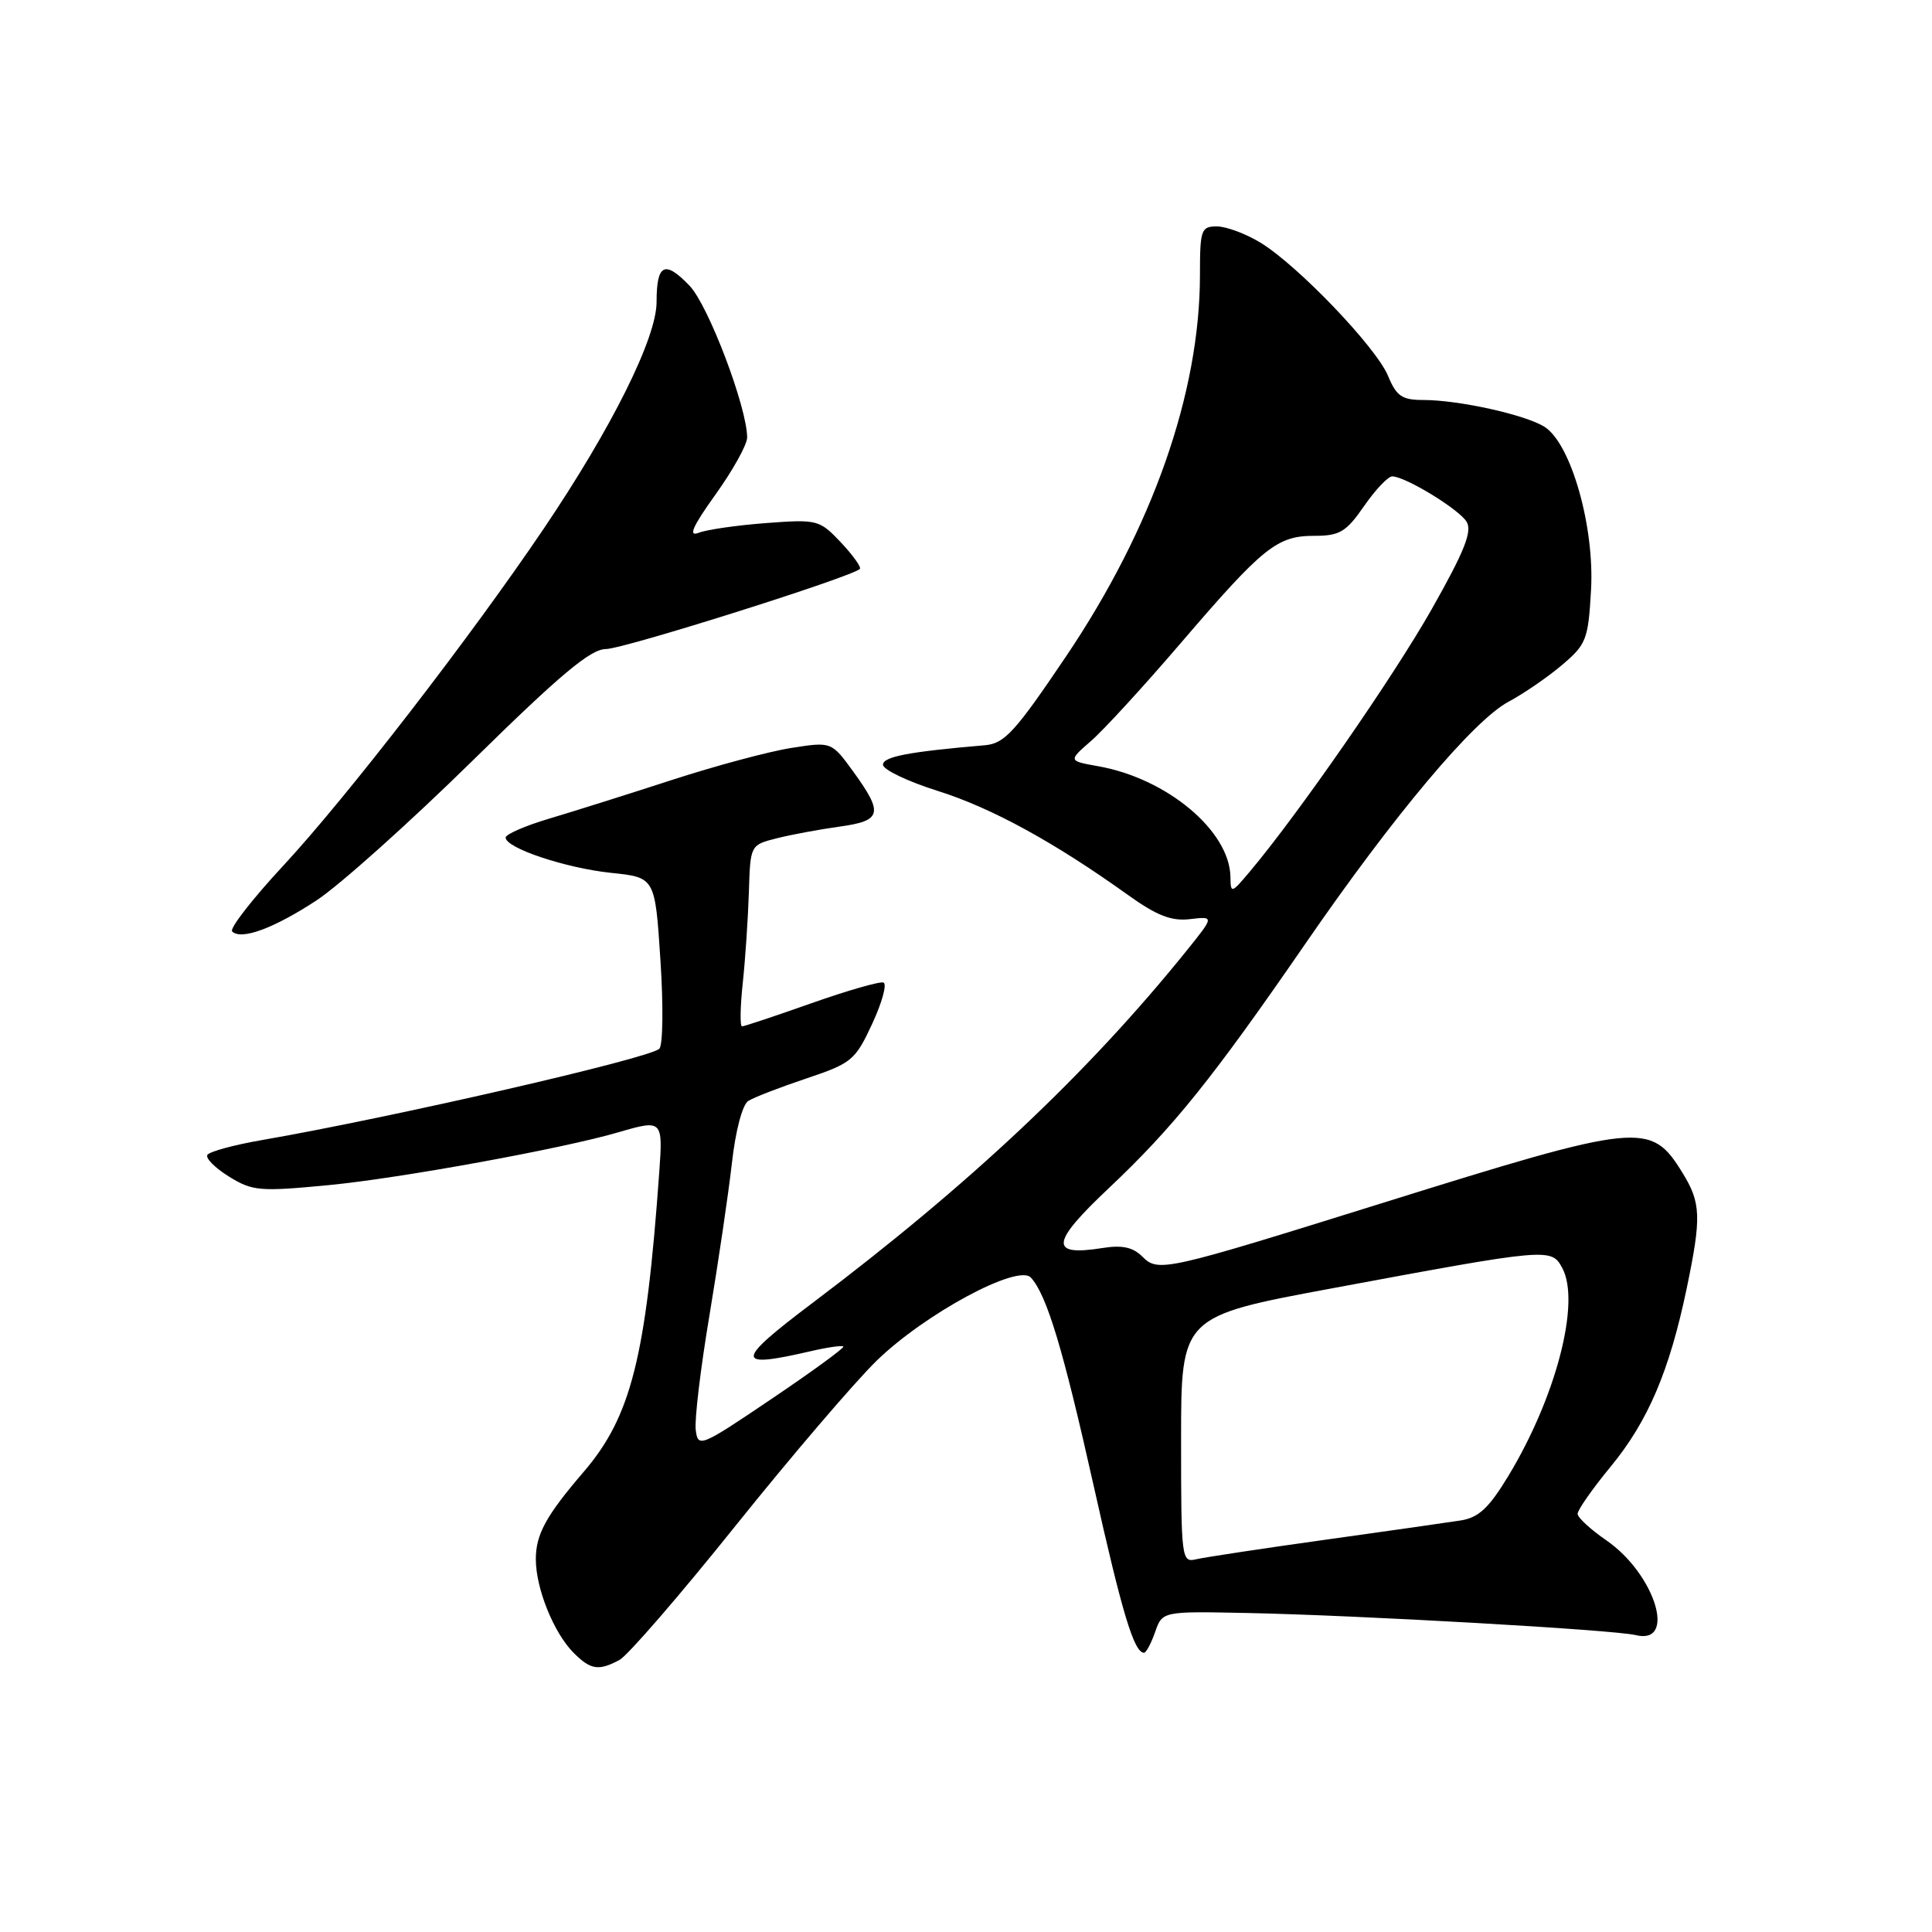 <?xml version="1.0" encoding="UTF-8" standalone="no"?>
<!DOCTYPE svg PUBLIC "-//W3C//DTD SVG 1.1//EN" "http://www.w3.org/Graphics/SVG/1.1/DTD/svg11.dtd" >
<svg xmlns="http://www.w3.org/2000/svg" xmlns:xlink="http://www.w3.org/1999/xlink" version="1.1" viewBox="0 0 256 256">
 <g >
 <path fill="currentColor"
d=" M 82.09 219.95 C 83.17 219.37 90.08 211.39 97.44 202.20 C 104.80 193.02 113.23 183.16 116.16 180.30 C 122.55 174.08 134.90 167.43 136.60 169.29 C 138.71 171.60 140.87 178.77 144.92 196.89 C 148.69 213.76 150.27 219.00 151.59 219.00 C 151.87 219.00 152.53 217.76 153.06 216.25 C 154.02 213.50 154.02 213.50 165.26 213.73 C 180.02 214.03 213.89 215.96 216.74 216.66 C 222.23 218.01 219.31 208.57 212.86 204.11 C 210.78 202.68 209.06 201.10 209.04 200.60 C 209.02 200.11 211.00 197.27 213.45 194.30 C 218.37 188.32 221.21 181.66 223.49 170.75 C 225.47 161.24 225.40 159.38 222.91 155.36 C 218.72 148.58 217.39 148.72 183.00 159.46 C 154.31 168.42 153.47 168.61 151.37 166.51 C 150.12 165.26 148.69 164.95 146.08 165.37 C 139.02 166.49 139.20 164.72 146.91 157.45 C 155.48 149.36 160.64 142.94 173.00 125.00 C 184.68 108.04 195.26 95.44 199.91 92.97 C 201.88 91.92 205.06 89.74 206.96 88.13 C 210.20 85.39 210.45 84.75 210.82 78.18 C 211.30 69.77 208.16 58.77 204.66 56.56 C 202.11 54.95 193.29 53.00 188.57 53.00 C 185.77 53.00 185.03 52.49 183.92 49.80 C 182.34 46.00 171.96 35.16 167.00 32.14 C 165.07 30.97 162.49 30.01 161.25 30.00 C 159.15 30.00 159.00 30.43 159.00 36.43 C 159.00 52.07 152.69 70.03 141.24 87.00 C 134.49 97.02 133.10 98.53 130.49 98.75 C 120.43 99.61 117.00 100.26 117.00 101.33 C 117.00 101.98 120.26 103.54 124.25 104.80 C 131.38 107.04 139.66 111.57 149.48 118.60 C 153.29 121.33 155.22 122.08 157.68 121.79 C 160.90 121.41 160.90 121.41 157.24 125.96 C 144.12 142.23 128.59 156.86 107.71 172.61 C 97.33 180.44 97.29 181.39 107.47 179.03 C 109.66 178.52 111.58 178.25 111.75 178.42 C 111.92 178.59 107.66 181.70 102.28 185.33 C 92.81 191.73 92.49 191.86 92.19 189.49 C 92.01 188.14 92.83 181.29 94.01 174.27 C 95.18 167.25 96.52 158.18 96.98 154.12 C 97.46 149.83 98.37 146.38 99.15 145.88 C 99.89 145.41 103.36 144.07 106.85 142.90 C 112.86 140.89 113.33 140.49 115.58 135.64 C 116.89 132.81 117.56 130.36 117.06 130.19 C 116.57 130.02 112.26 131.26 107.50 132.94 C 102.74 134.62 98.61 136.00 98.32 136.00 C 98.04 136.00 98.08 133.41 98.42 130.25 C 98.76 127.09 99.12 121.68 99.23 118.23 C 99.42 111.96 99.42 111.96 102.96 111.07 C 104.91 110.58 108.64 109.89 111.25 109.53 C 116.84 108.76 117.09 107.80 113.09 102.28 C 110.18 98.27 110.18 98.27 104.84 99.11 C 101.90 99.57 94.78 101.48 89.00 103.36 C 83.22 105.24 75.91 107.54 72.75 108.48 C 69.59 109.42 67.00 110.55 67.00 110.98 C 67.00 112.37 74.93 115.02 80.98 115.66 C 86.80 116.26 86.80 116.26 87.51 127.22 C 87.91 133.24 87.84 138.53 87.36 138.97 C 85.98 140.26 52.01 148.06 34.74 151.06 C 31.02 151.70 27.75 152.59 27.48 153.03 C 27.21 153.47 28.50 154.76 30.35 155.91 C 33.47 157.83 34.40 157.91 43.60 157.03 C 53.06 156.12 74.61 152.19 81.99 150.02 C 87.76 148.33 87.85 148.42 87.36 155.25 C 85.60 179.90 83.62 187.72 77.32 195.05 C 72.36 200.83 71.00 203.31 71.00 206.60 C 71.00 210.49 73.38 216.38 76.02 219.02 C 78.27 221.27 79.32 221.43 82.09 219.95 Z  M 41.98 119.28 C 44.99 117.30 54.26 109.00 62.57 100.84 C 74.29 89.32 78.27 86.00 80.30 86.00 C 82.61 86.00 112.81 76.47 113.93 75.39 C 114.16 75.17 113.04 73.59 111.43 71.88 C 108.58 68.87 108.32 68.80 101.50 69.31 C 97.65 69.60 93.63 70.18 92.57 70.60 C 91.16 71.15 91.76 69.78 94.82 65.51 C 97.12 62.30 99.00 58.91 99.00 57.98 C 99.00 54.00 93.87 40.47 91.37 37.86 C 88.08 34.43 87.00 34.96 87.00 40.02 C 87.00 44.79 81.05 56.73 72.00 70.12 C 62.28 84.50 45.86 105.74 37.55 114.69 C 33.44 119.11 30.38 123.05 30.76 123.42 C 31.95 124.62 36.32 123.00 41.98 119.28 Z  M 156.50 190.76 C 156.50 174.43 156.50 174.43 176.50 170.71 C 205.32 165.35 205.57 165.33 207.02 168.04 C 209.45 172.59 206.18 185.15 199.84 195.61 C 197.28 199.83 195.93 201.09 193.54 201.47 C 191.87 201.73 183.75 202.89 175.50 204.04 C 167.25 205.19 159.60 206.35 158.50 206.61 C 156.56 207.08 156.50 206.58 156.50 190.76 Z  M 163.04 116.20 C 162.94 110.10 154.65 103.15 145.52 101.53 C 141.54 100.82 141.54 100.82 144.59 98.16 C 146.27 96.70 151.61 90.87 156.45 85.22 C 167.37 72.48 169.21 71.00 174.14 71.00 C 177.53 71.00 178.36 70.50 180.76 67.04 C 182.27 64.86 183.95 63.10 184.50 63.12 C 186.32 63.20 193.31 67.47 194.33 69.13 C 195.11 70.39 194.06 73.03 189.72 80.70 C 184.63 89.69 172.03 107.86 165.60 115.50 C 163.16 118.40 163.07 118.42 163.04 116.20 Z "/>
</g>
</svg>